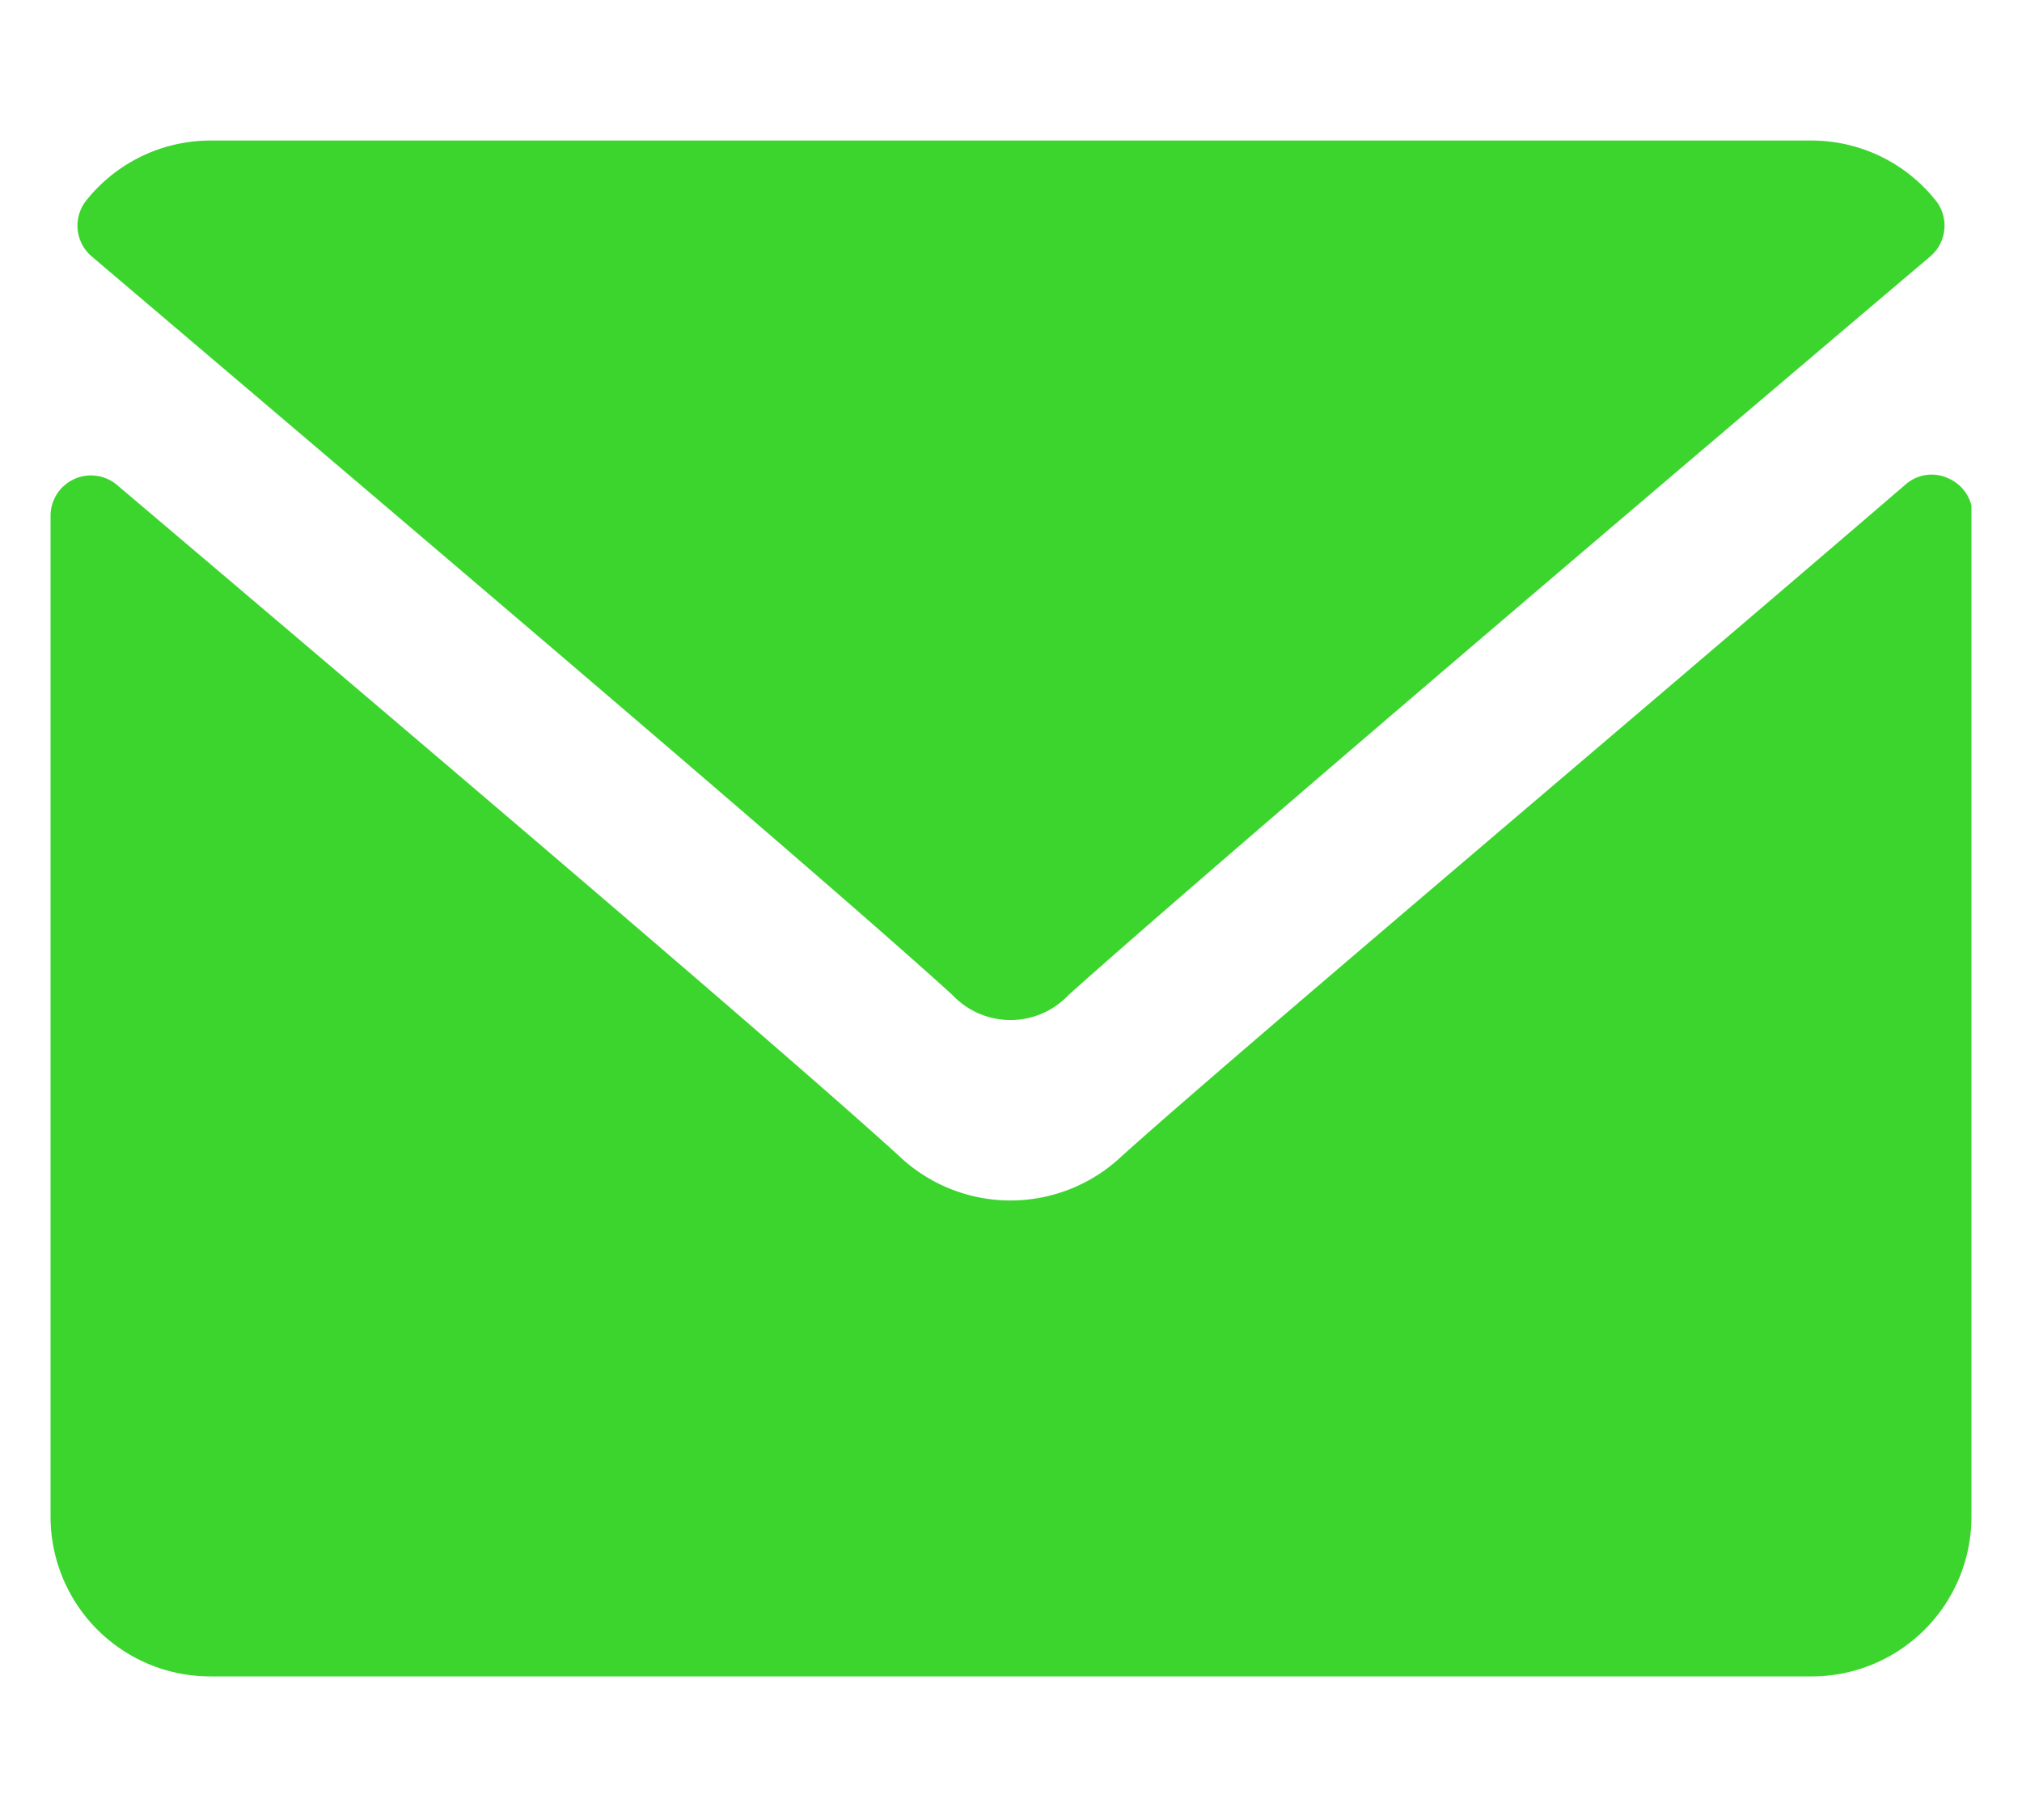 <svg id="Слой_1" data-name="Слой 1" xmlns="http://www.w3.org/2000/svg" viewBox="0 0 20 18"><defs><style>.cls-1{fill:#3cd52e;}</style></defs><title>конветр</title><path class="cls-1" d="M.9,2.53C3.5,4.74,8.08,8.62,9.42,9.84a.79.79,0,0,0,1.15,0c1.35-1.21,5.92-5.1,8.53-7.31A.4.4,0,0,0,19.16,2a1.57,1.57,0,0,0-1.24-.61H2.08A1.57,1.57,0,0,0,.84,2,.4.4,0,0,0,.9,2.53Z"/><path class="cls-1" d="M19.27,4.73a.39.39,0,0,0-.42.06C16,7.24,12.27,10.38,11.1,11.43a1.6,1.6,0,0,1-2.21,0C7.66,10.31,3.51,6.79,1.15,4.79a.4.4,0,0,0-.65.3V15a1.58,1.58,0,0,0,1.58,1.58H17.92A1.58,1.58,0,0,0,19.5,15v-10A.4.4,0,0,0,19.27,4.73Z"/></svg>